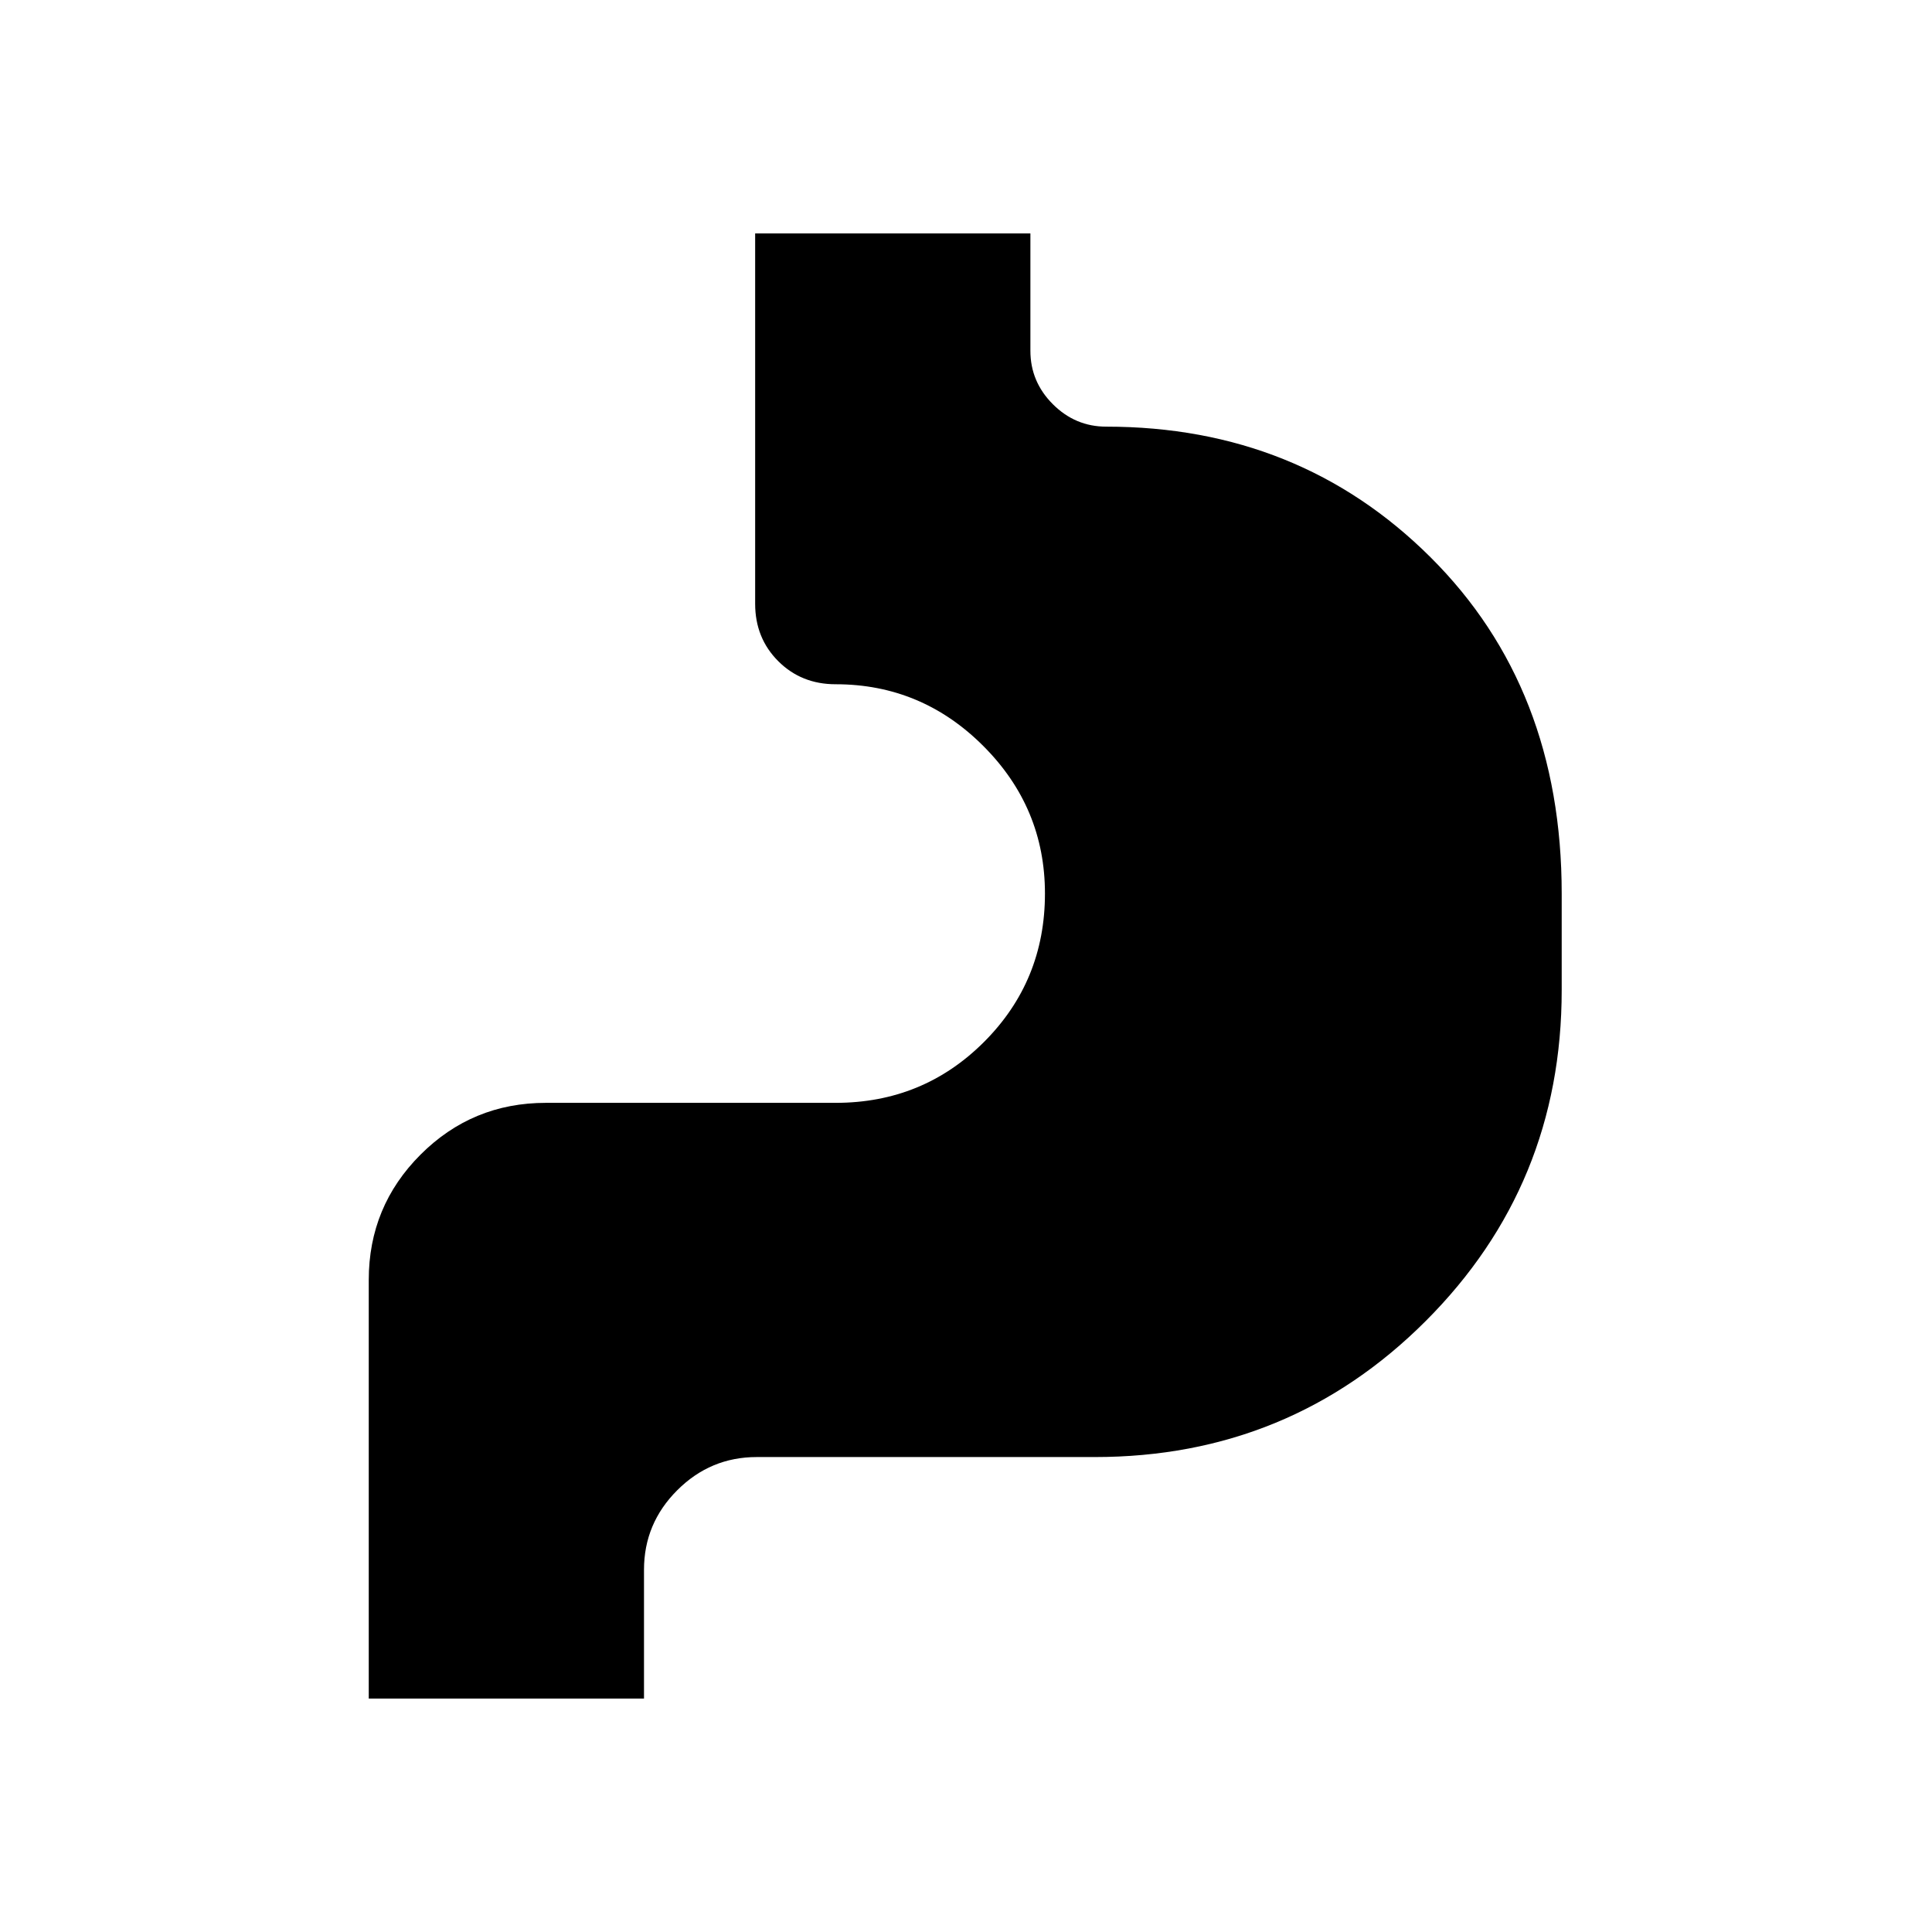 <svg xmlns="http://www.w3.org/2000/svg" height="20" viewBox="0 -960 960 960" width="20"><path d="M183.231-116v-208q0-36.539 25.73-62.269Q234.692-412 271.231-412h144q43.461 0 73.73-30.269 30.27-30.27 30.27-73.731 0-42.692-30.654-73.346Q457.923-620 415.231-620q-17.058 0-28.529-11.471T375.231-660v-184H512v58.308q0 15.384 11.154 26.538T549.692-748q95.923 0 161.116 64.885Q776-618.231 776-516v48q0 96.839-67.581 164.419Q640.839-236 544-236H376q-22.992 0-39.496 16.504T320-180v64H183.231Z"/></svg>